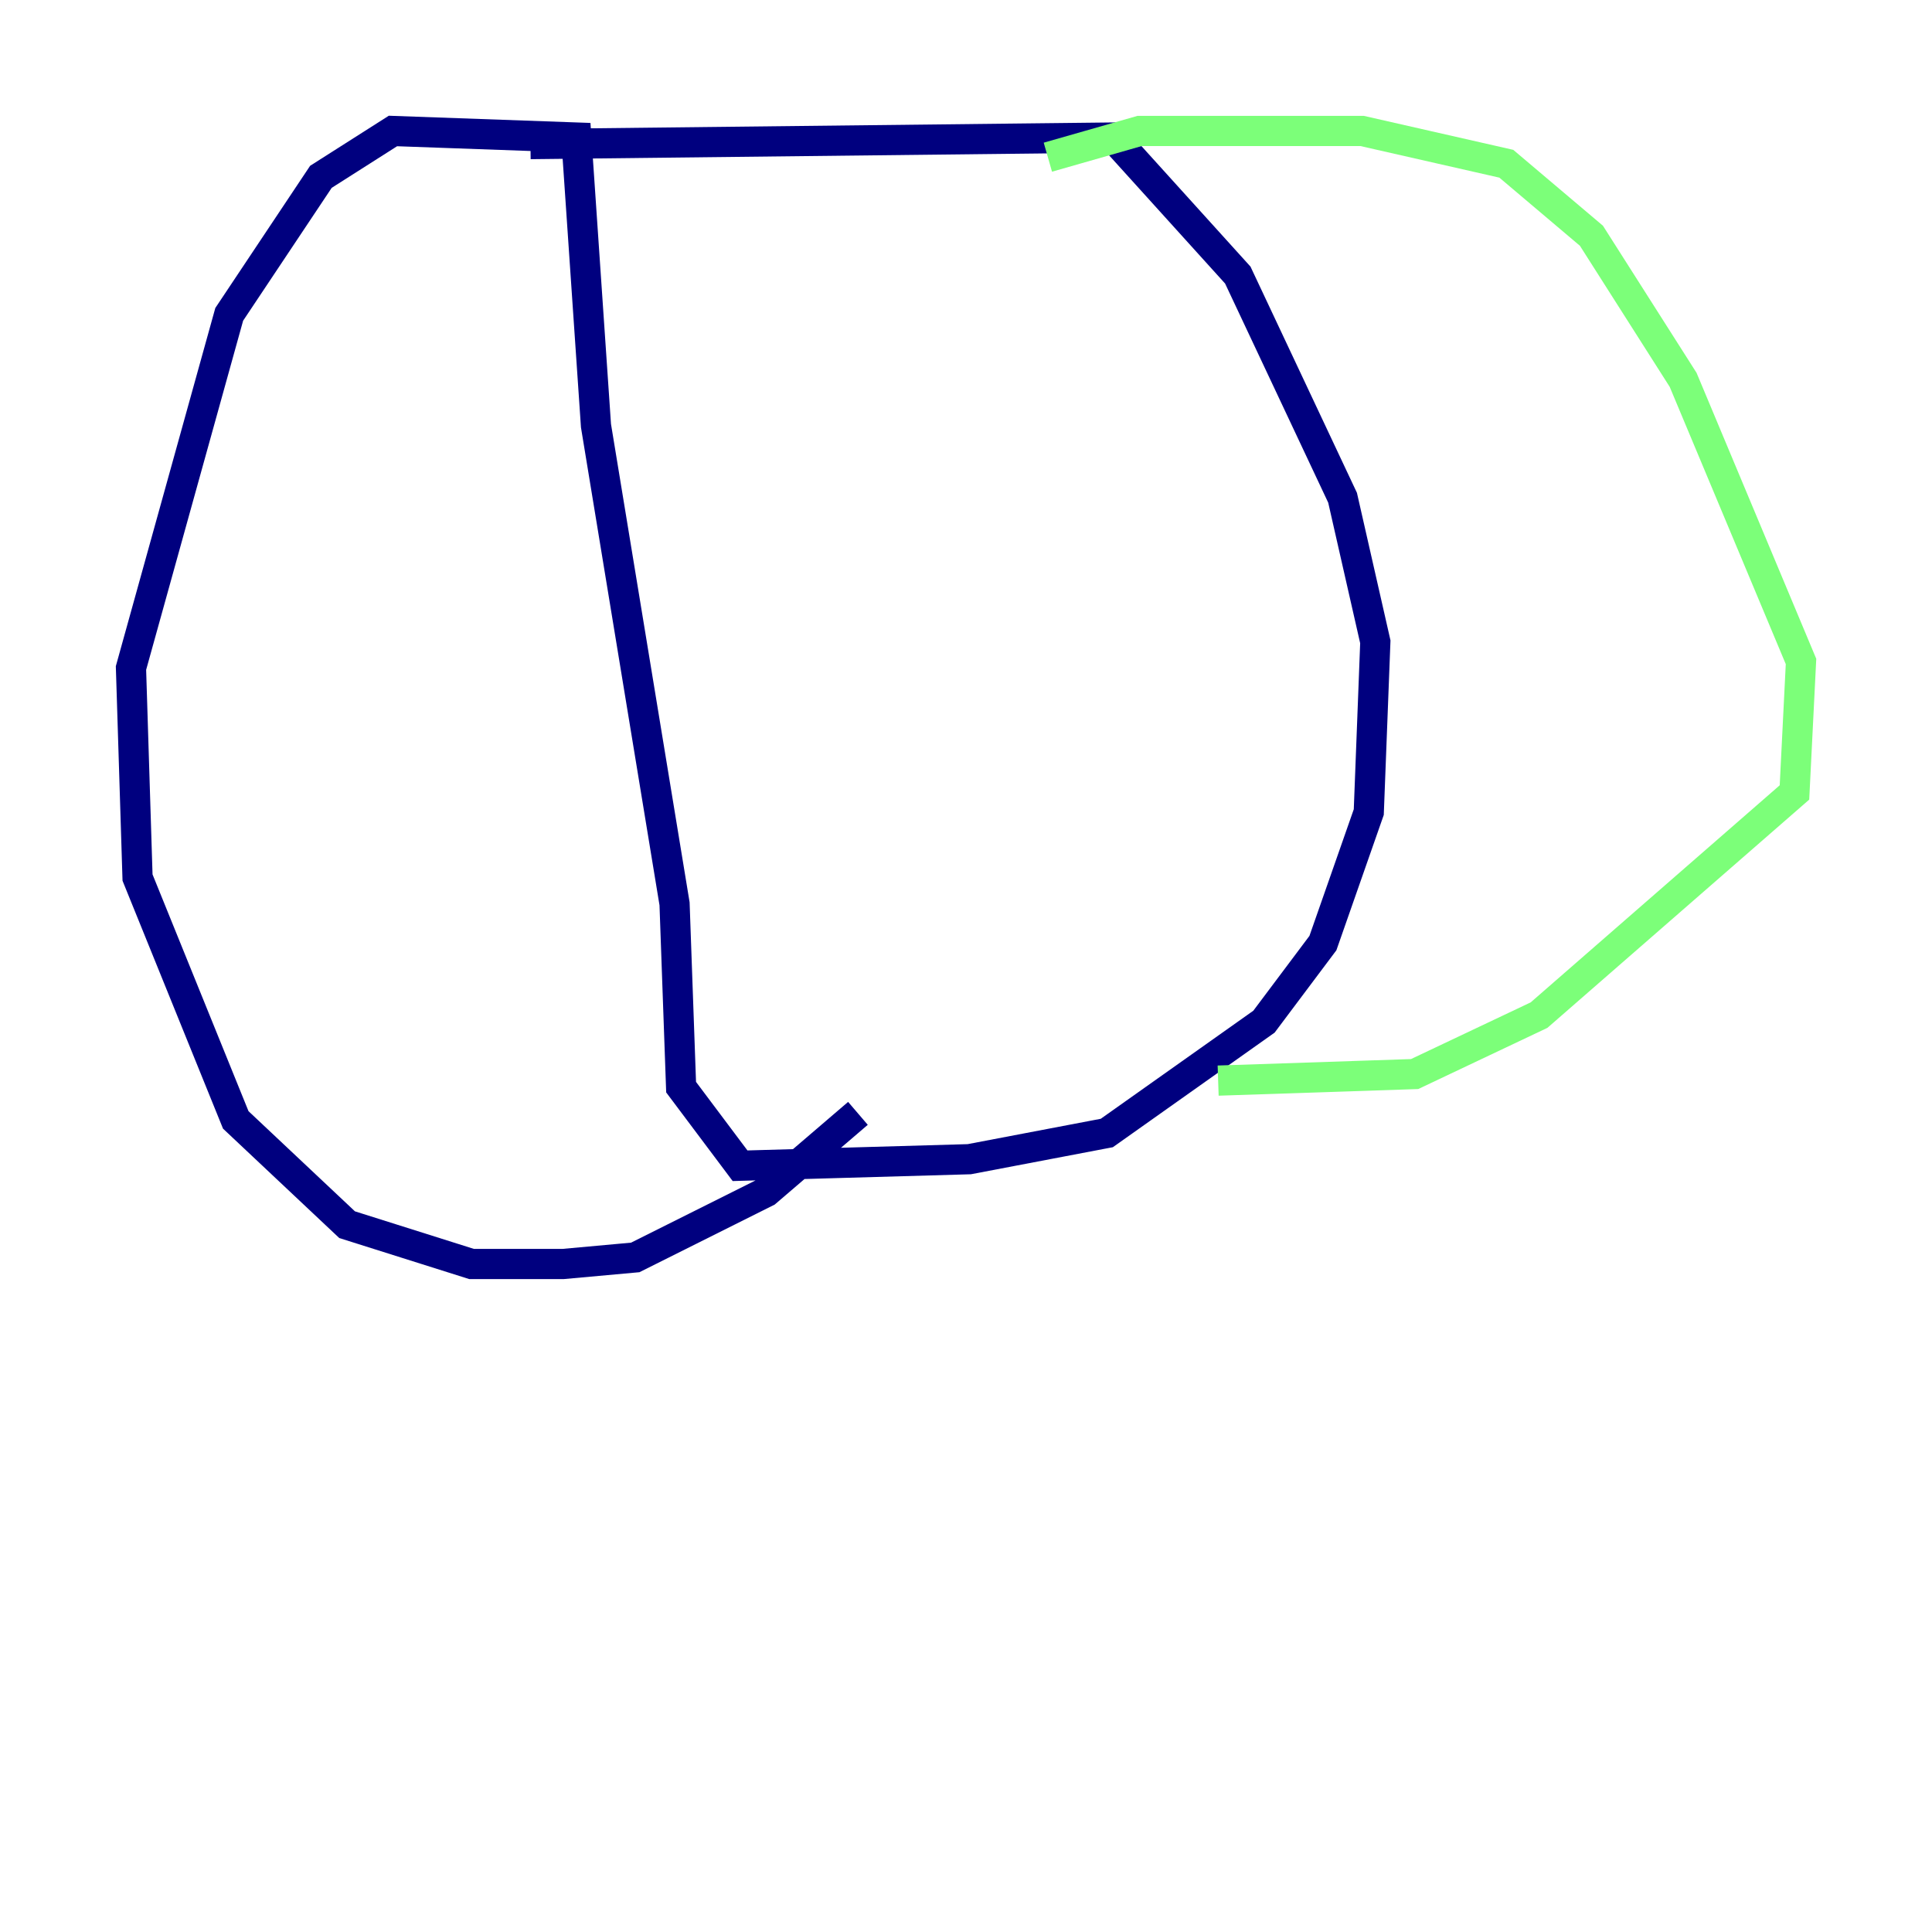 <?xml version="1.0" encoding="utf-8" ?>
<svg baseProfile="tiny" height="128" version="1.2" viewBox="0,0,128,128" width="128" xmlns="http://www.w3.org/2000/svg" xmlns:ev="http://www.w3.org/2001/xml-events" xmlns:xlink="http://www.w3.org/1999/xlink"><defs /><polyline fill="none" points="35.146,9.546 73.763,9.112 82.007,18.224 88.949,32.976 91.119,42.522 90.685,53.803 87.647,62.481 83.742,67.688 73.329,75.064 64.217,76.8 49.031,77.234 45.125,72.027 44.691,59.878 39.485,28.203 38.183,9.112 26.034,8.678 21.261,11.715 15.186,20.827 8.678,44.258 9.112,58.142 15.62,74.197 22.997,81.139 31.241,83.742 37.315,83.742 42.088,83.308 50.766,78.969 56.841,73.763" stroke="#00007f" stroke-width="2" /><polyline fill="none" points="69.424,10.414 75.498,8.678 90.251,8.678 99.797,10.848 105.437,15.62 111.512,25.166 119.322,43.824 118.888,52.502 101.966,67.254 93.722,71.159 80.705,71.593" stroke="#7cff79" stroke-width="2" /><polyline fill="none" points="85.912,26.034 85.912,26.034" stroke="#7f0000" stroke-width="2" /></svg>
